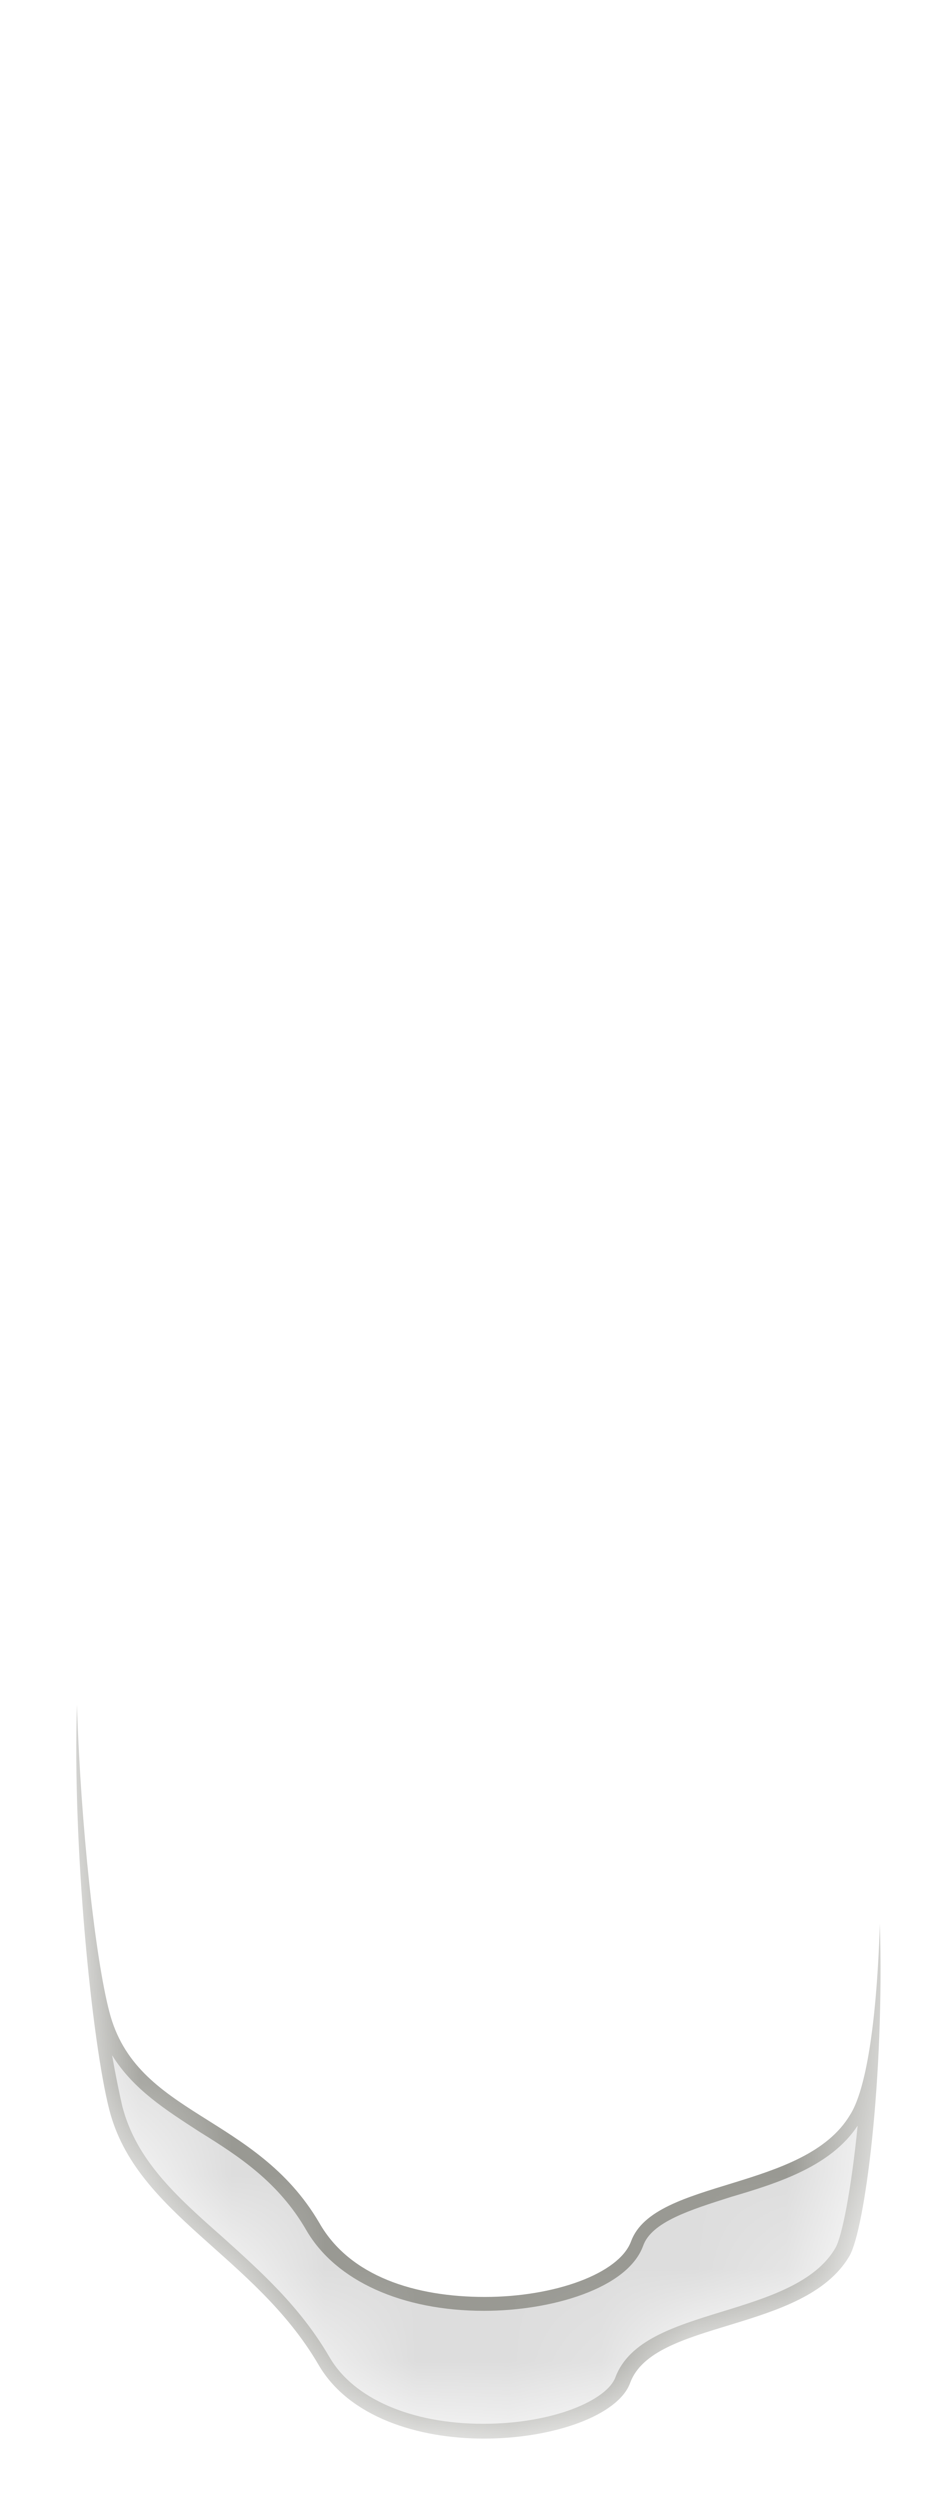 <svg width="10" height="27" viewBox="0 0 10 27" fill="none" xmlns="http://www.w3.org/2000/svg">
<mask id="mask0_254_12873" style="mask-type:luminance" maskUnits="userSpaceOnUse" x="0" y="14" width="10" height="13">
<path d="M9.173 24.297C8.683 25.127 7.053 24.987 6.803 25.667C6.553 26.357 4.123 26.647 3.433 25.467C2.743 24.287 1.473 23.847 1.173 22.717C0.883 21.587 0.533 17.177 1.173 16.737C1.813 16.297 2.883 16.837 3.423 16.247C3.963 15.657 5.313 14.037 6.233 15.067C7.153 16.097 7.323 16.797 8.083 16.957C10.053 17.367 9.513 23.687 9.163 24.287L9.173 24.297Z" fill="white"/>
</mask>
<g mask="url(#mask0_254_12873)">
<path d="M5.233 26.257C4.433 26.257 3.783 25.977 3.503 25.497C3.193 24.957 2.763 24.577 2.353 24.217C1.863 23.787 1.413 23.377 1.253 22.767C1.183 22.477 1.103 22.007 1.043 21.447C1.063 21.557 1.083 21.657 1.113 21.747C1.273 22.377 1.733 22.657 2.213 22.967C2.643 23.237 3.083 23.517 3.393 24.047C3.693 24.567 4.393 24.877 5.253 24.877C5.953 24.877 6.743 24.657 6.903 24.227C7.013 23.927 7.443 23.797 7.903 23.657C8.413 23.497 8.993 23.327 9.263 22.867C9.313 22.777 9.363 22.647 9.403 22.477C9.343 23.407 9.213 24.147 9.113 24.317C8.873 24.717 8.353 24.877 7.833 25.037C7.333 25.187 6.863 25.337 6.733 25.707C6.623 26.017 5.963 26.257 5.233 26.257Z" fill="#DDDDDD"/>
<path d="M1.212 22.197C1.442 22.567 1.792 22.787 2.162 23.027C2.582 23.287 3.012 23.567 3.312 24.087C3.632 24.637 4.352 24.957 5.232 24.957C5.962 24.957 6.782 24.717 6.952 24.257C7.042 23.997 7.462 23.867 7.902 23.727C8.412 23.577 8.982 23.397 9.272 22.957C9.202 23.657 9.102 24.157 9.032 24.277C8.812 24.657 8.292 24.817 7.802 24.967C7.282 25.127 6.802 25.277 6.652 25.677C6.562 25.917 5.992 26.177 5.222 26.177C4.452 26.177 3.822 25.907 3.562 25.457C3.242 24.907 2.812 24.527 2.402 24.157C1.902 23.717 1.472 23.327 1.322 22.747C1.292 22.617 1.252 22.427 1.212 22.197ZM0.832 18.407C0.782 19.927 0.992 22.047 1.182 22.787C1.472 23.917 2.752 24.357 3.442 25.537C3.772 26.107 4.522 26.337 5.232 26.337C5.982 26.337 6.682 26.087 6.812 25.737C7.062 25.047 8.692 25.197 9.182 24.367C9.352 24.077 9.562 22.437 9.512 20.777C9.472 22.017 9.332 22.617 9.192 22.837C8.702 23.667 7.072 23.527 6.822 24.207C6.692 24.557 5.992 24.807 5.242 24.807C4.492 24.807 3.782 24.587 3.452 24.007C2.762 22.827 1.472 22.857 1.182 21.727C1.032 21.157 0.872 19.727 0.832 18.407Z" fill="#999993"/>
</g>
</svg>
